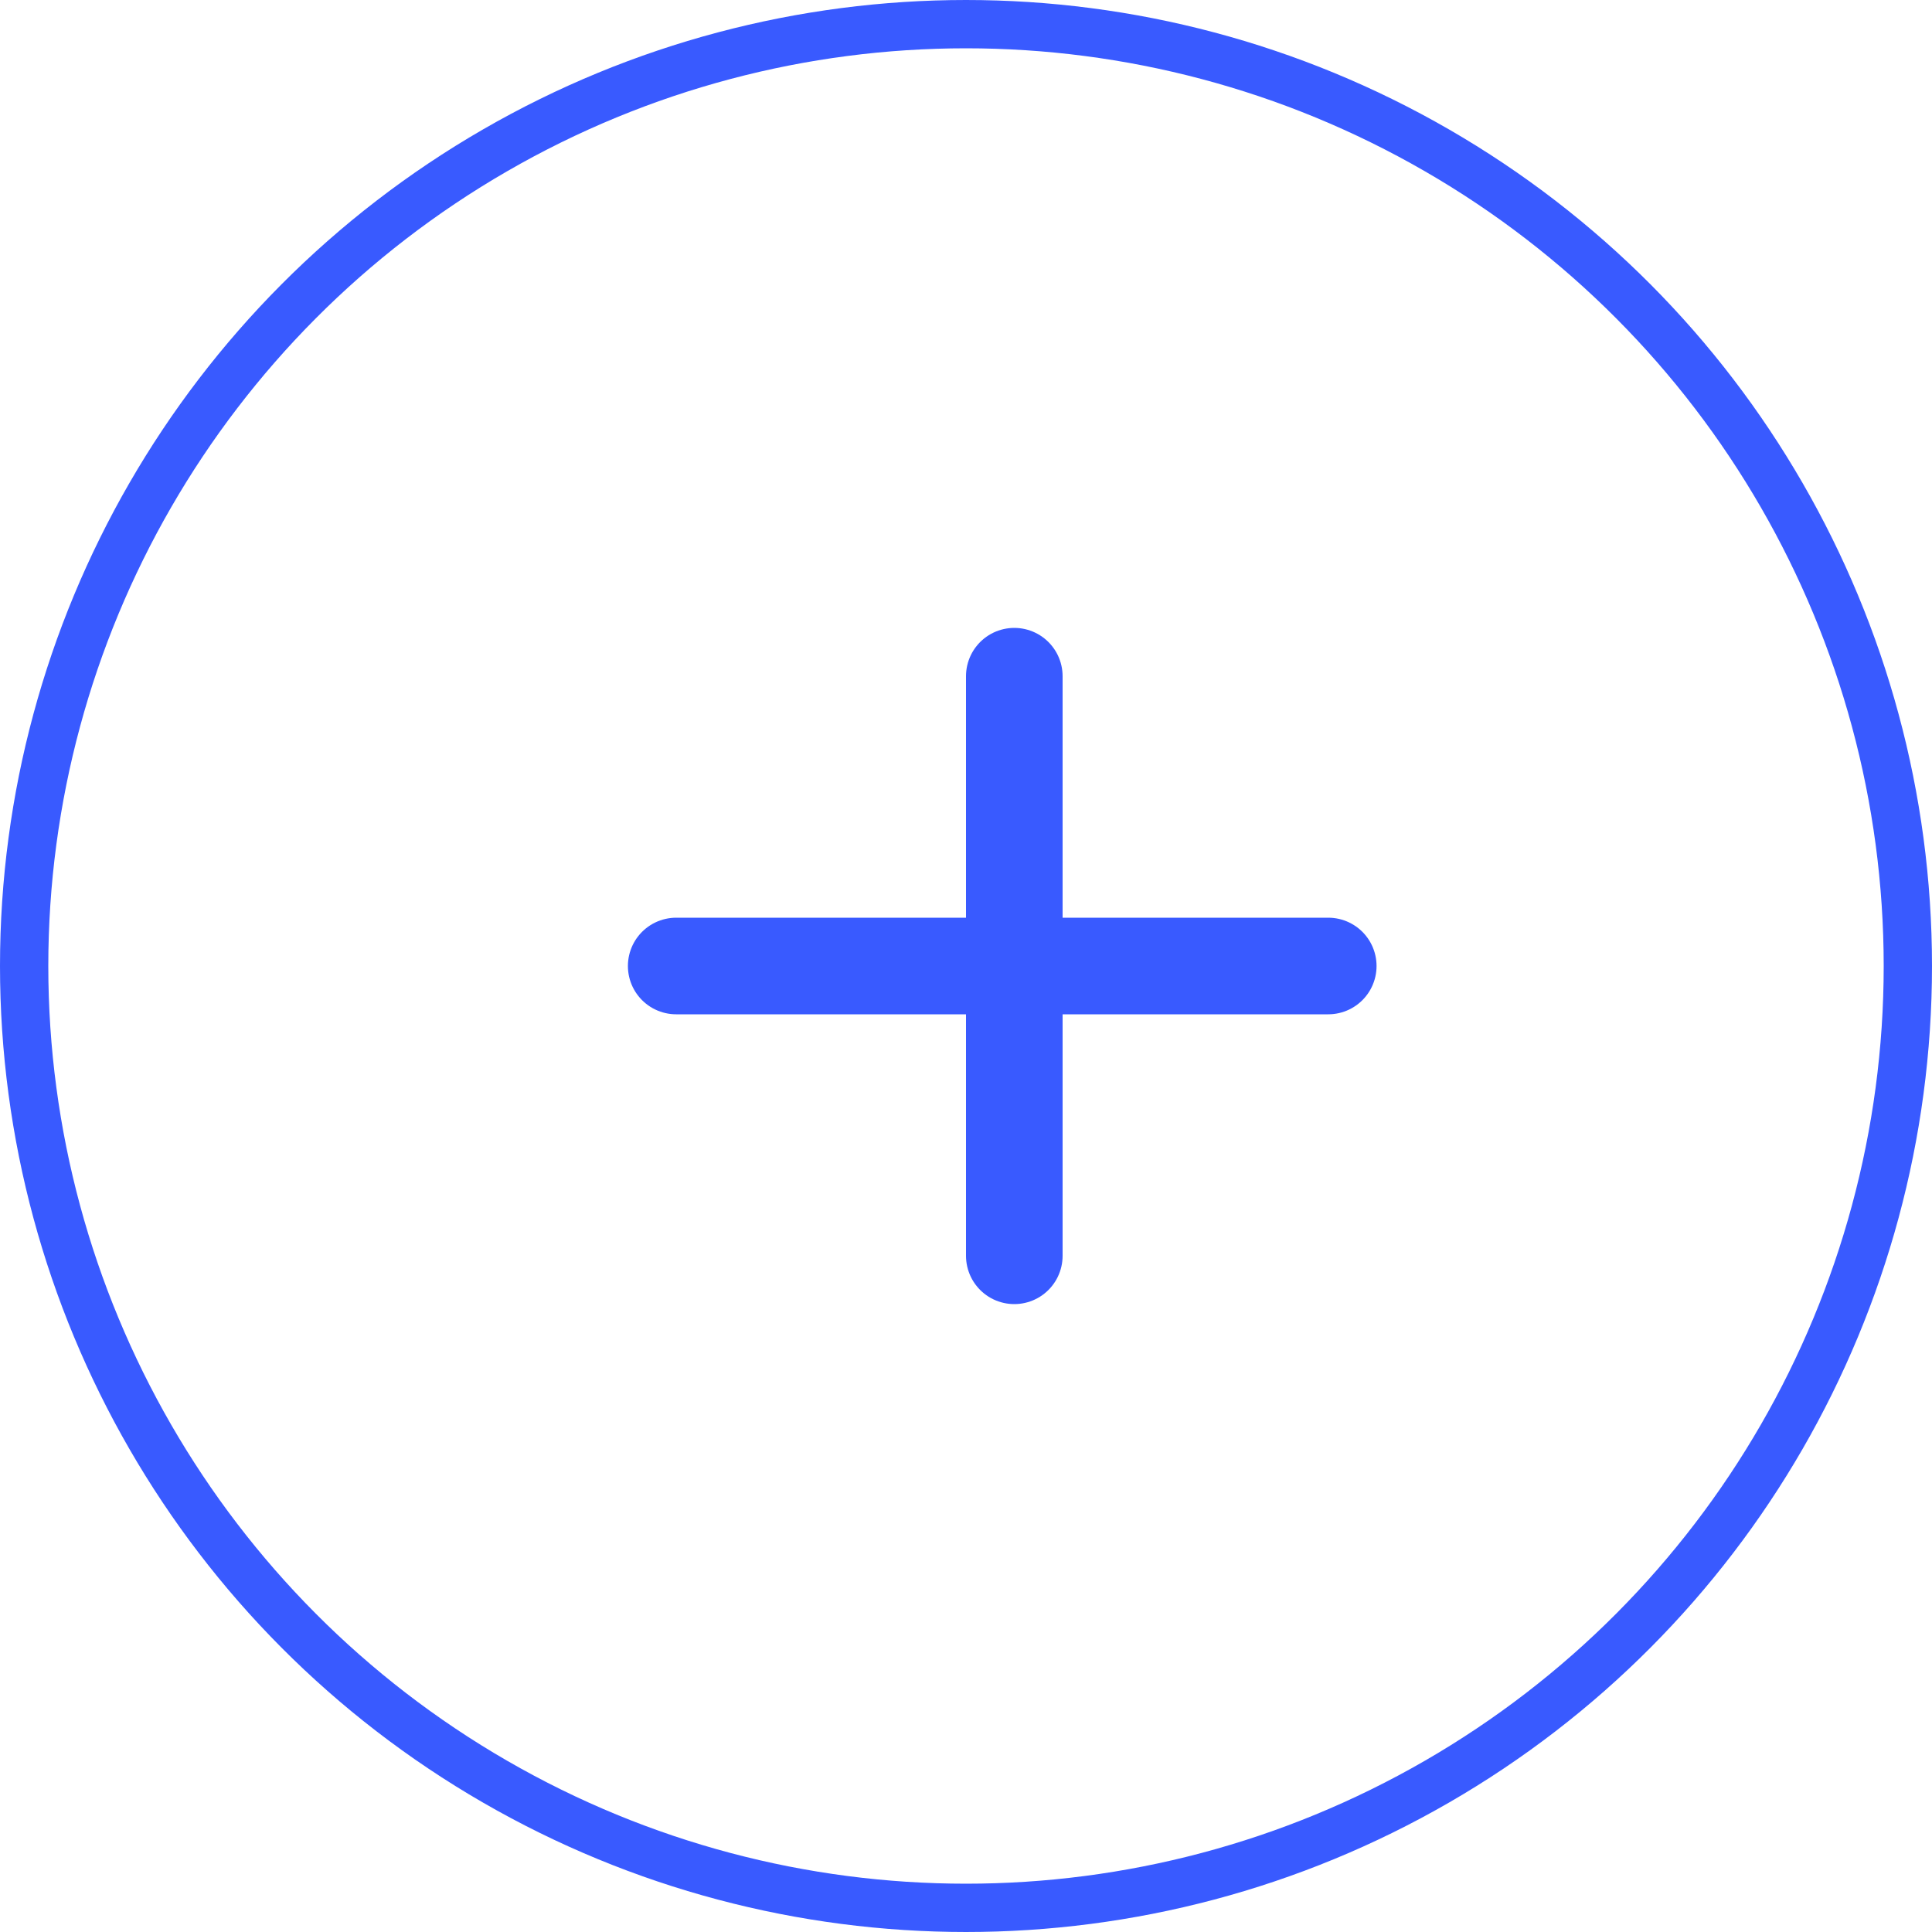 <svg width="40" height="40" viewBox="0 0 40 40" fill="none" xmlns="http://www.w3.org/2000/svg">
<circle cx="20" cy="20" r="19.5" stroke="#395AFF"/>
<line x1="14" y1="20" x2="27.5" y2="20" stroke="#395AFF" stroke-width="2" stroke-linecap="round"/>
<line x1="21" y1="14" x2="21" y2="26" stroke="#395AFF" stroke-width="2" stroke-linecap="round"/>
</svg>
